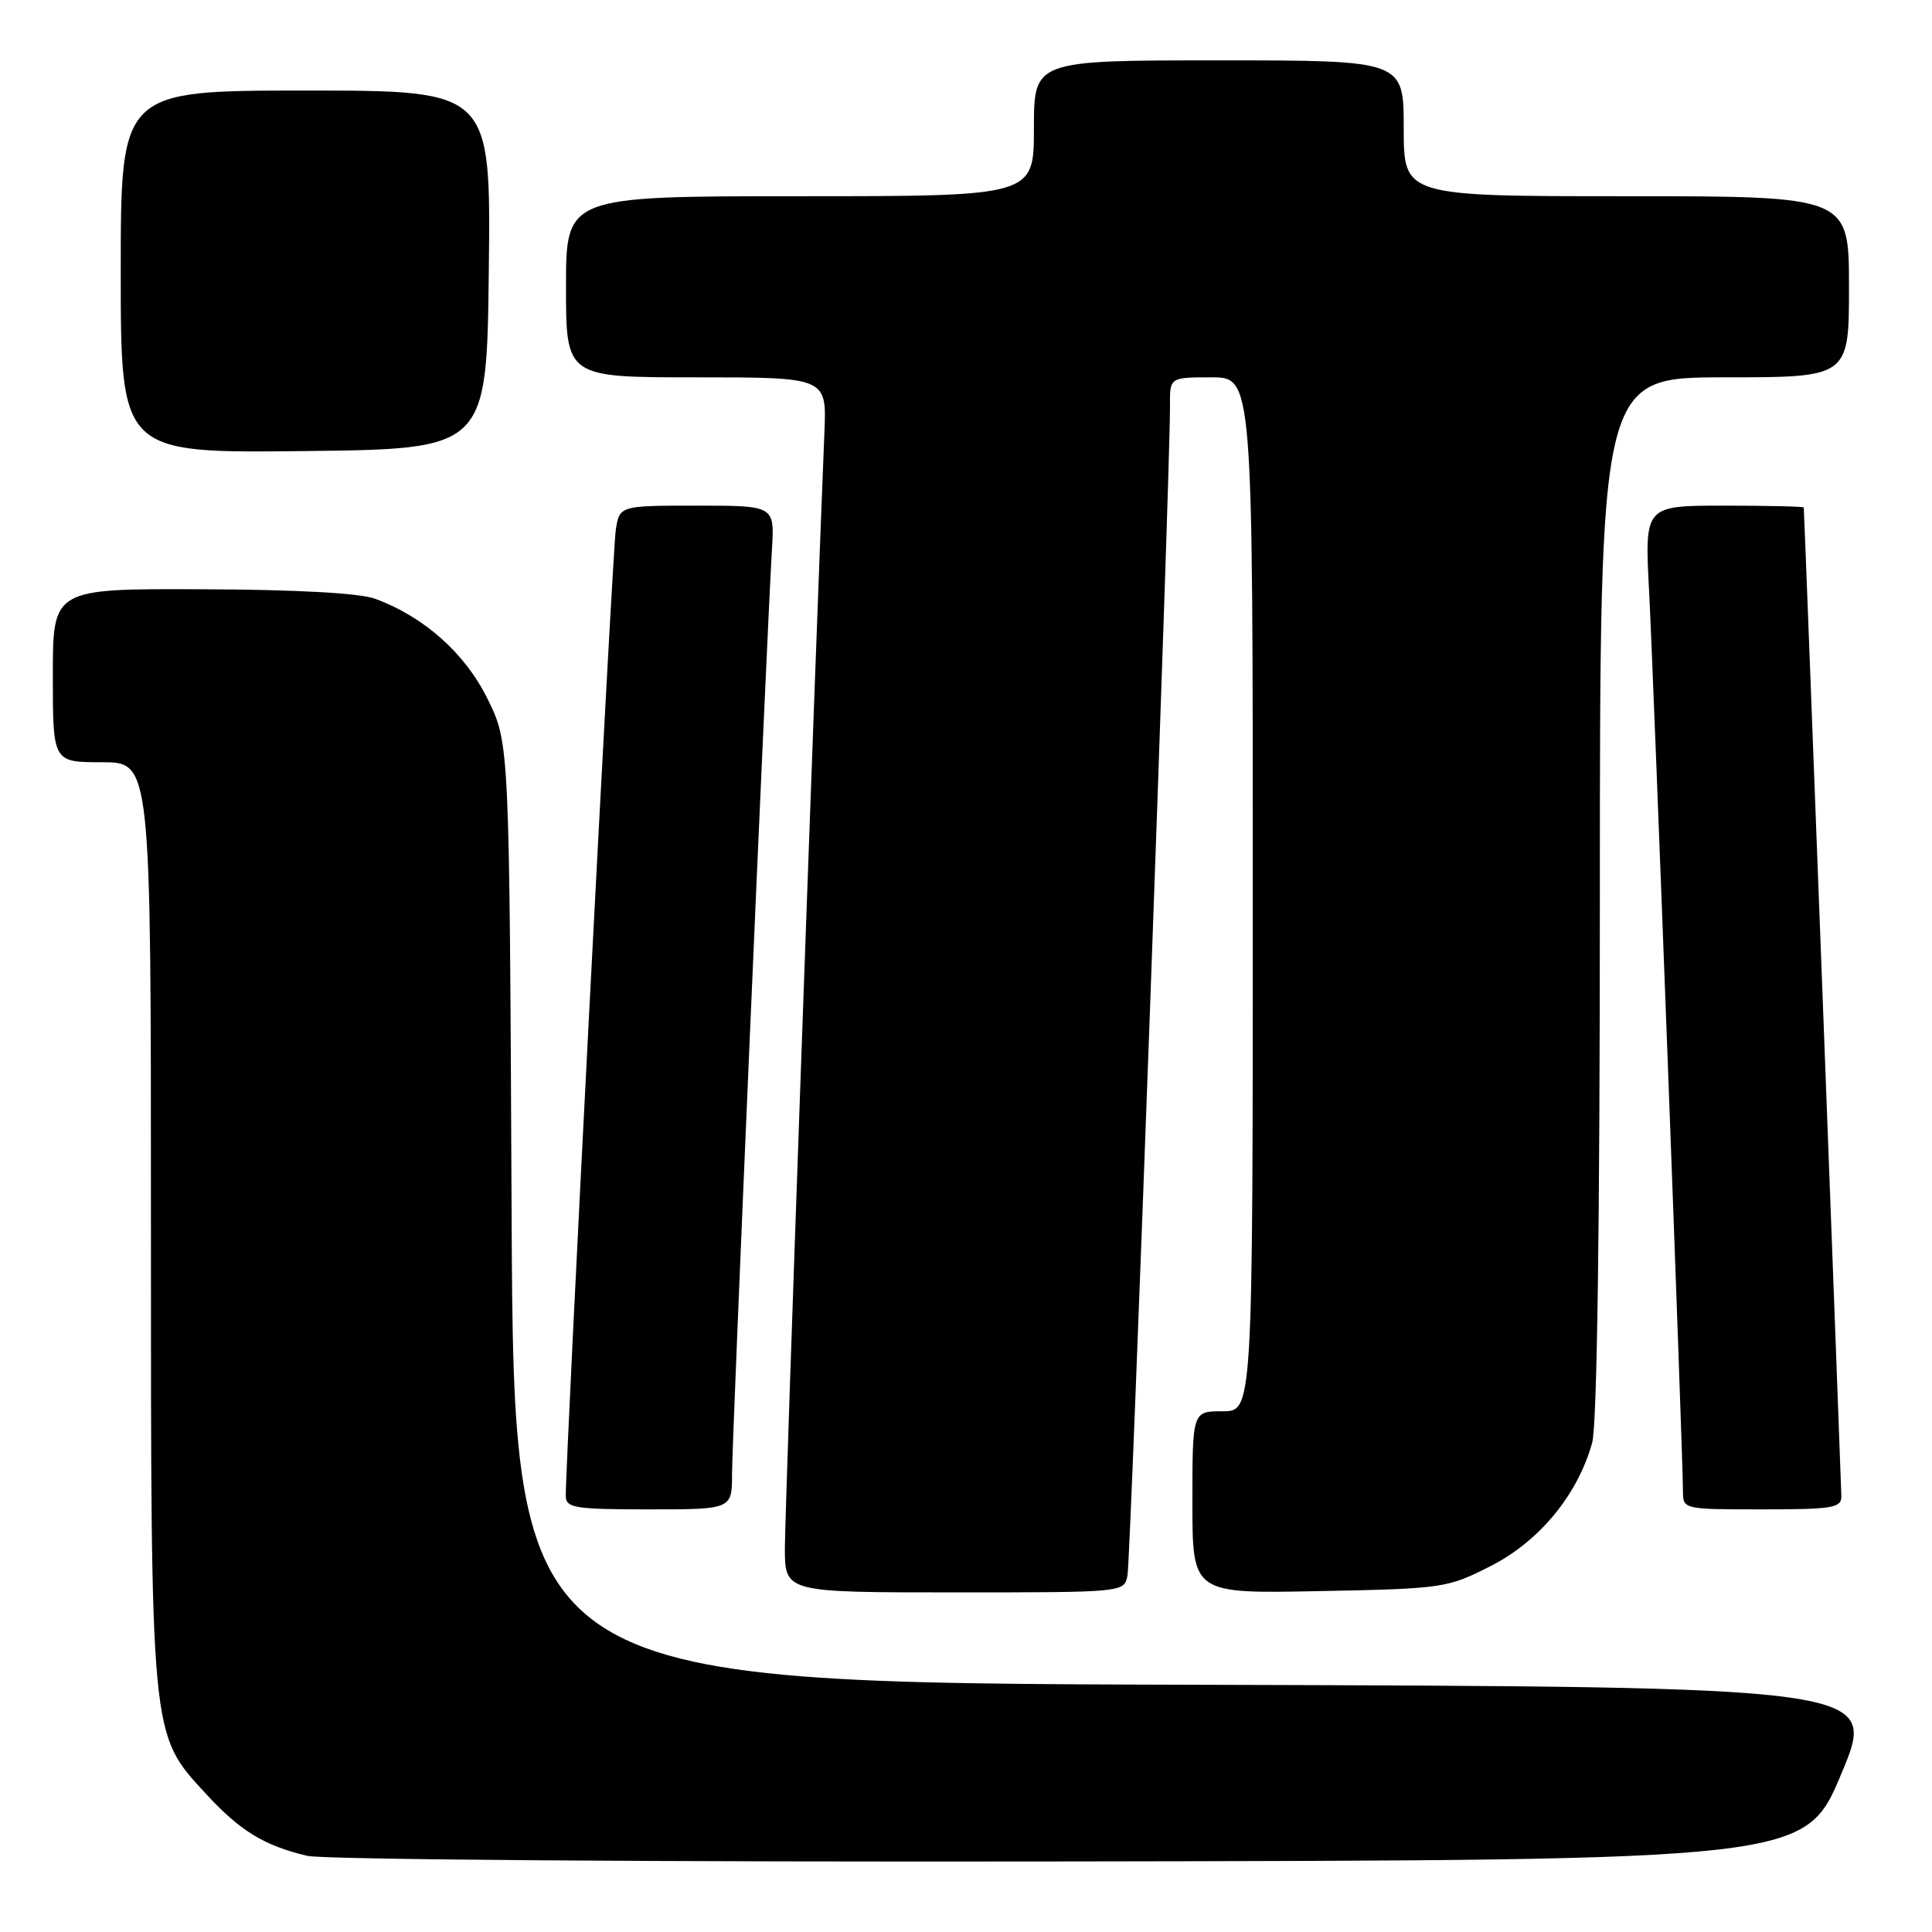 <?xml version="1.0" encoding="UTF-8" standalone="no"?>
<!DOCTYPE svg PUBLIC "-//W3C//DTD SVG 1.1//EN" "http://www.w3.org/Graphics/SVG/1.1/DTD/svg11.dtd" >
<svg xmlns="http://www.w3.org/2000/svg" xmlns:xlink="http://www.w3.org/1999/xlink" version="1.1" viewBox="0 0 256 256">
 <g >
 <path fill="currentColor"
d=" M 244.00 235.00 C 248.81 223.50 248.81 223.50 158.45 223.24 C 68.09 222.99 68.09 222.99 67.79 160.74 C 67.50 98.50 67.50 98.50 64.62 92.64 C 61.64 86.57 56.21 81.73 49.68 79.33 C 47.68 78.59 39.20 78.12 26.75 78.08 C 7.00 78.00 7.00 78.00 7.00 89.50 C 7.00 101.00 7.00 101.00 13.50 101.00 C 20.00 101.00 20.00 101.00 20.00 161.82 C 20.00 230.62 19.91 229.69 27.27 237.67 C 31.81 242.61 35.01 244.56 40.72 245.91 C 42.83 246.41 87.59 246.74 141.85 246.65 C 239.19 246.50 239.19 246.50 244.00 235.00 Z  M 149.40 208.75 C 149.82 206.60 155.09 61.55 155.03 53.75 C 155.00 50.00 155.00 50.00 160.50 50.00 C 166.00 50.00 166.00 50.00 166.00 118.50 C 166.00 187.00 166.00 187.00 162.00 187.00 C 158.00 187.00 158.00 187.00 158.00 199.08 C 158.00 211.17 158.00 211.17 174.83 210.83 C 191.27 210.51 191.79 210.43 197.58 207.48 C 204.00 204.20 209.06 198.04 210.97 191.18 C 211.62 188.84 211.99 162.46 211.99 118.75 C 212.00 50.00 212.00 50.00 228.50 50.00 C 245.00 50.00 245.00 50.00 245.00 38.00 C 245.00 26.00 245.00 26.00 215.50 26.00 C 186.00 26.00 186.00 26.00 186.00 17.00 C 186.00 8.00 186.00 8.00 161.50 8.00 C 137.00 8.00 137.00 8.00 137.00 17.00 C 137.00 26.00 137.00 26.00 106.00 26.00 C 75.00 26.00 75.00 26.00 75.00 38.00 C 75.00 50.00 75.00 50.00 92.27 50.00 C 109.54 50.00 109.54 50.00 109.24 57.25 C 107.99 87.83 104.00 200.41 104.00 205.11 C 104.00 211.00 104.00 211.00 126.48 211.00 C 148.96 211.00 148.96 211.00 149.40 208.75 Z  M 97.00 195.25 C 97.00 190.78 101.56 85.19 102.29 72.75 C 102.63 67.00 102.63 67.00 92.36 67.00 C 82.09 67.00 82.09 67.00 81.59 70.25 C 81.15 73.13 74.91 193.85 74.97 198.25 C 75.00 199.81 76.20 200.00 86.00 200.00 C 97.00 200.00 97.00 200.00 97.00 195.25 Z  M 243.99 198.25 C 243.98 197.02 239.15 69.68 239.01 67.25 C 239.01 67.11 234.26 67.00 228.46 67.00 C 217.92 67.00 217.92 67.00 218.51 78.25 C 219.11 89.77 223.00 193.06 223.00 197.53 C 223.00 200.00 223.00 200.00 233.50 200.00 C 242.84 200.00 244.00 199.81 243.99 198.25 Z  M 64.77 35.75 C 65.04 12.00 65.04 12.00 40.52 12.00 C 16.00 12.00 16.00 12.00 16.00 36.02 C 16.00 60.04 16.00 60.04 40.25 59.77 C 64.50 59.50 64.50 59.50 64.77 35.75 Z "/>
</g>
</svg>